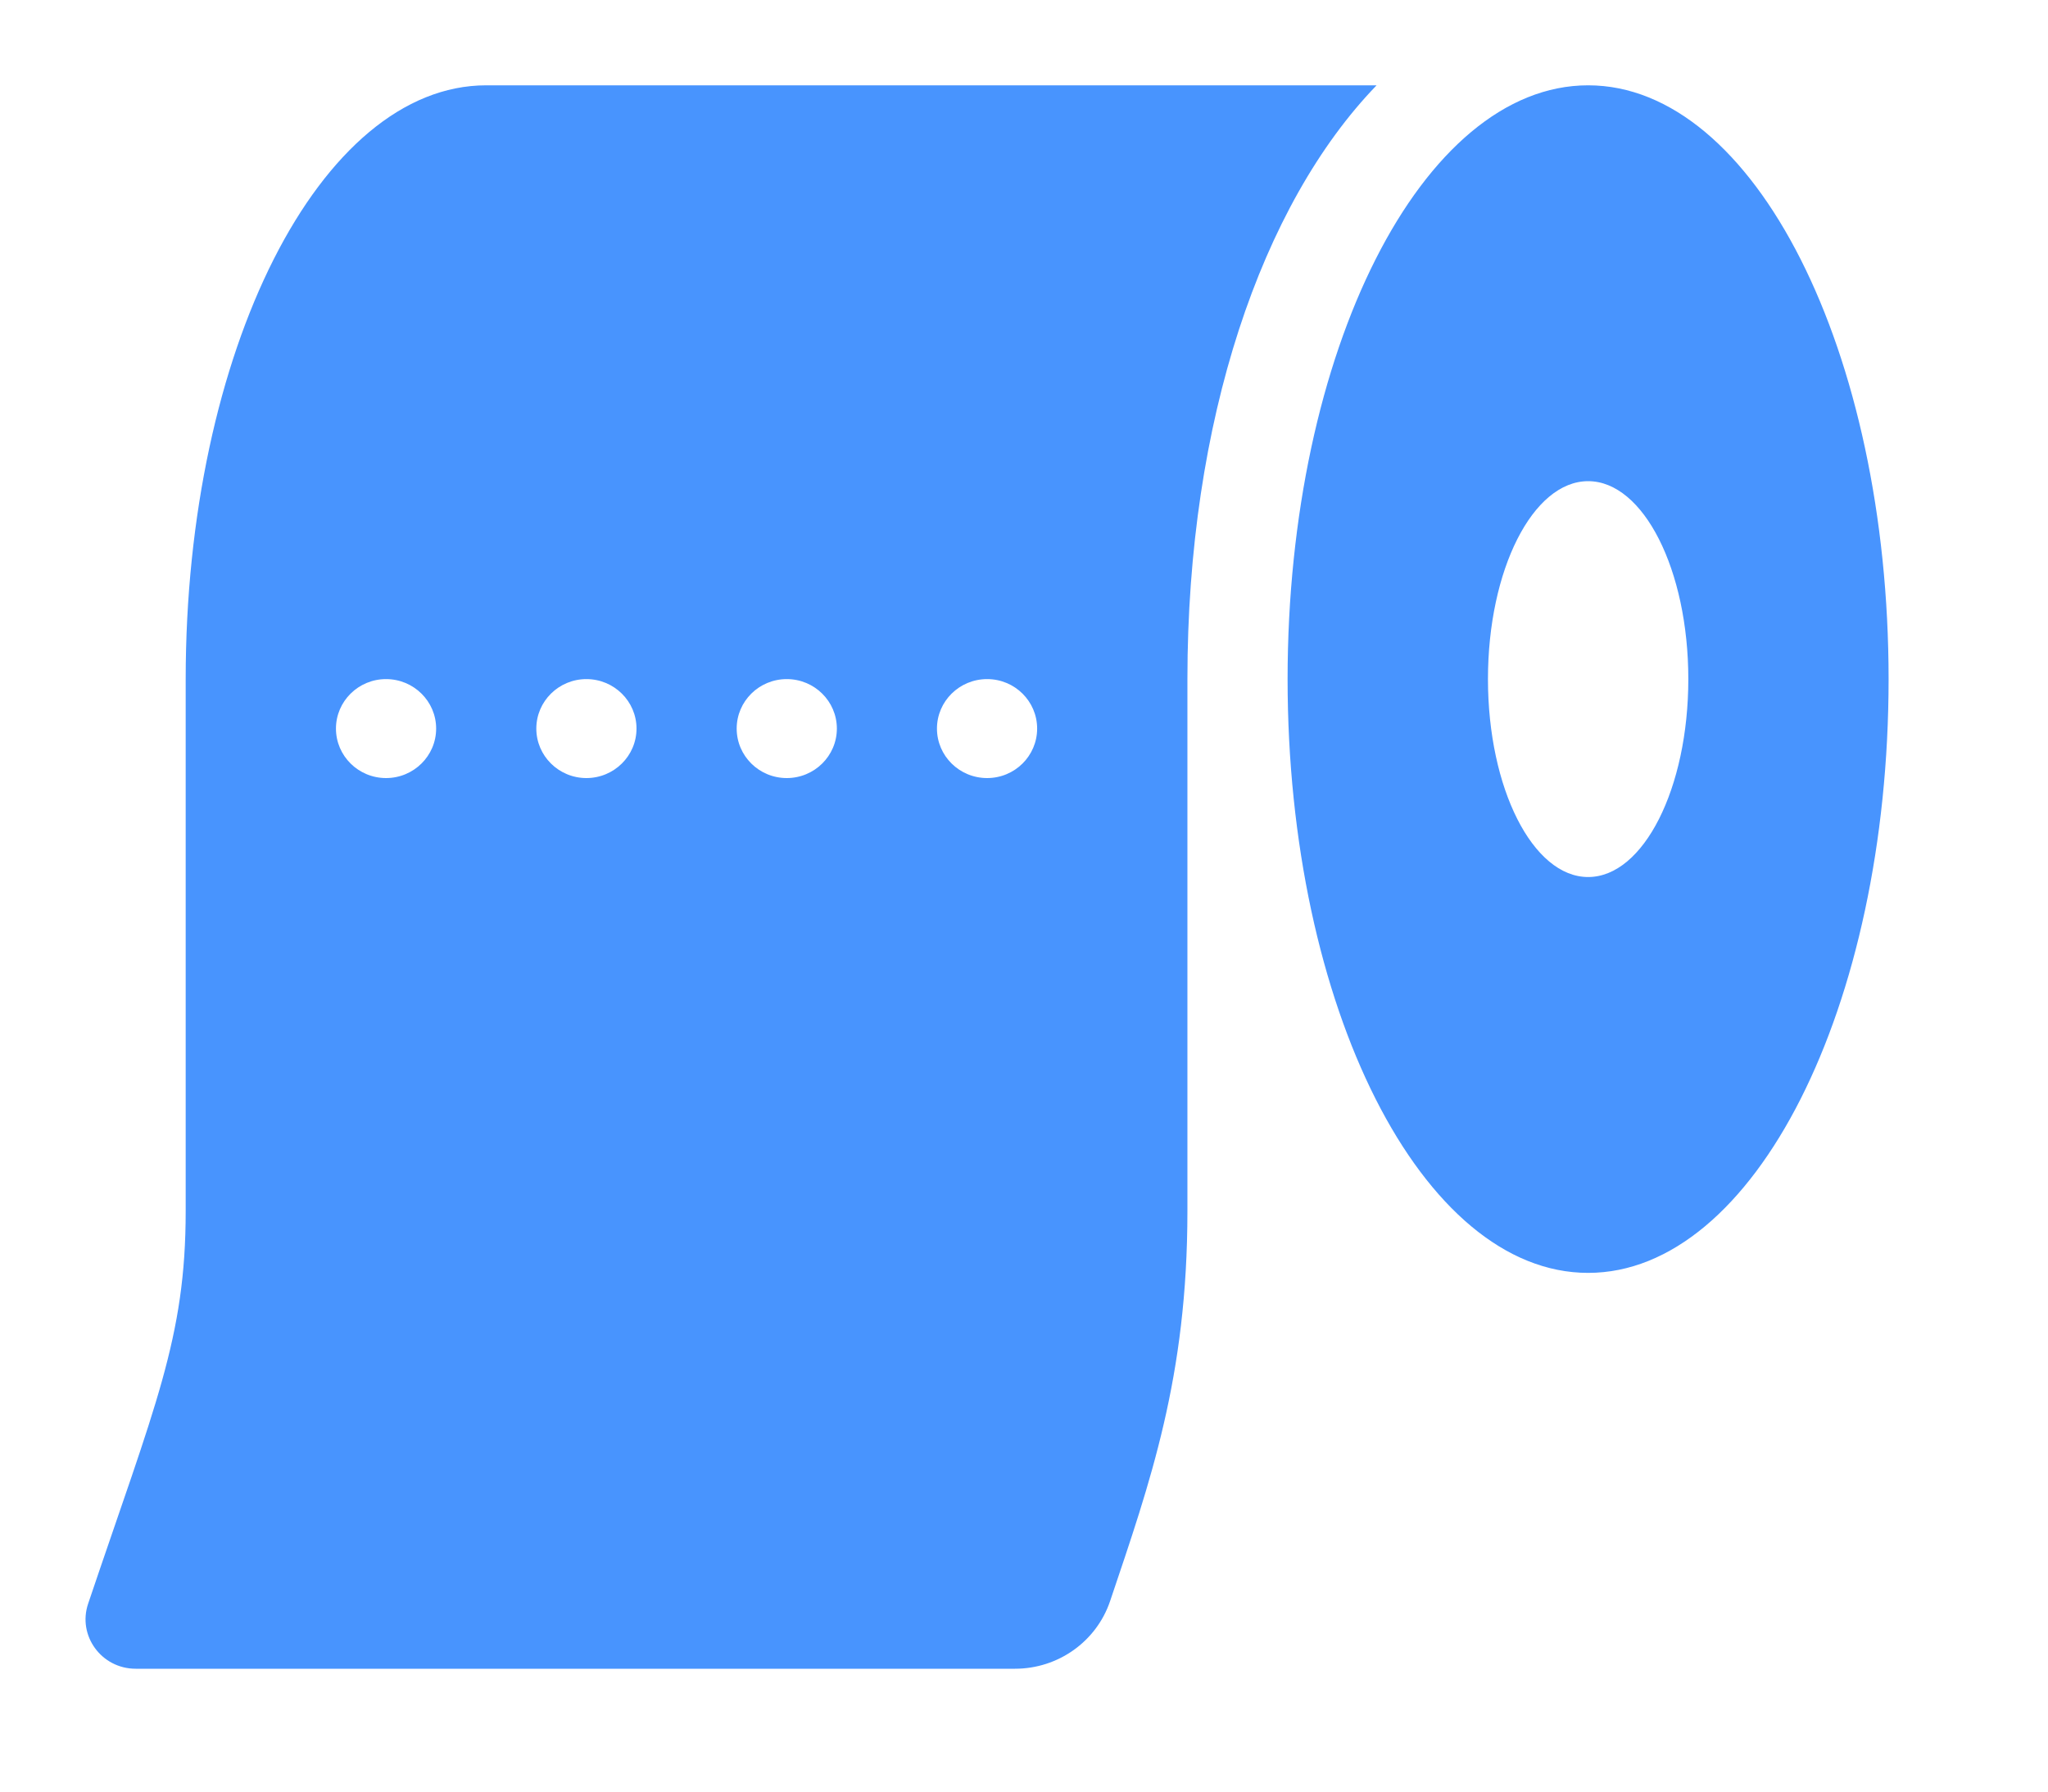 <svg width="24" height="21" viewBox="0 0 24 21" fill="none" xmlns="http://www.w3.org/2000/svg">
<path d="M5.698 1C3.753 1 2.176 4.116 2.176 7.96V14.197C2.176 15.688 1.817 16.473 1.033 18.797C0.906 19.172 1.189 19.56 1.59 19.56H11.895C12.4 19.56 12.849 19.241 13.009 18.767C13.479 17.372 13.915 16.142 13.915 14.197V7.96C13.915 4.929 14.784 2.395 16.132 1H5.698ZM4.524 9.12C4.2 9.12 3.937 8.86 3.937 8.54C3.937 8.22 4.2 7.96 4.524 7.96C4.848 7.96 5.111 8.22 5.111 8.54C5.111 8.86 4.848 9.12 4.524 9.12ZM6.872 9.12C6.548 9.12 6.285 8.86 6.285 8.54C6.285 8.22 6.548 7.96 6.872 7.96C7.196 7.96 7.459 8.22 7.459 8.54C7.459 8.86 7.196 9.12 6.872 9.12ZM9.22 9.12C8.895 9.12 8.633 8.86 8.633 8.54C8.633 8.22 8.895 7.96 9.22 7.96C9.544 7.96 9.807 8.22 9.807 8.54C9.807 8.86 9.544 9.12 9.22 9.12ZM11.568 9.12C11.243 9.12 10.98 8.86 10.98 8.54C10.98 8.22 11.243 7.96 11.568 7.96C11.892 7.96 12.154 8.22 12.154 8.54C12.154 8.86 11.892 9.12 11.568 9.12ZM18.611 1C16.666 1 15.089 4.116 15.089 7.96C15.089 11.804 16.666 14.92 18.611 14.92C20.556 14.92 22.132 11.804 22.132 7.96C22.132 4.116 20.556 1 18.611 1ZM18.611 10.28C17.963 10.28 17.437 9.241 17.437 7.96C17.437 6.679 17.963 5.64 18.611 5.64C19.259 5.64 19.785 6.679 19.785 7.96C19.785 9.241 19.259 10.28 18.611 10.28Z" fill="#4894FE"/>
</svg>
